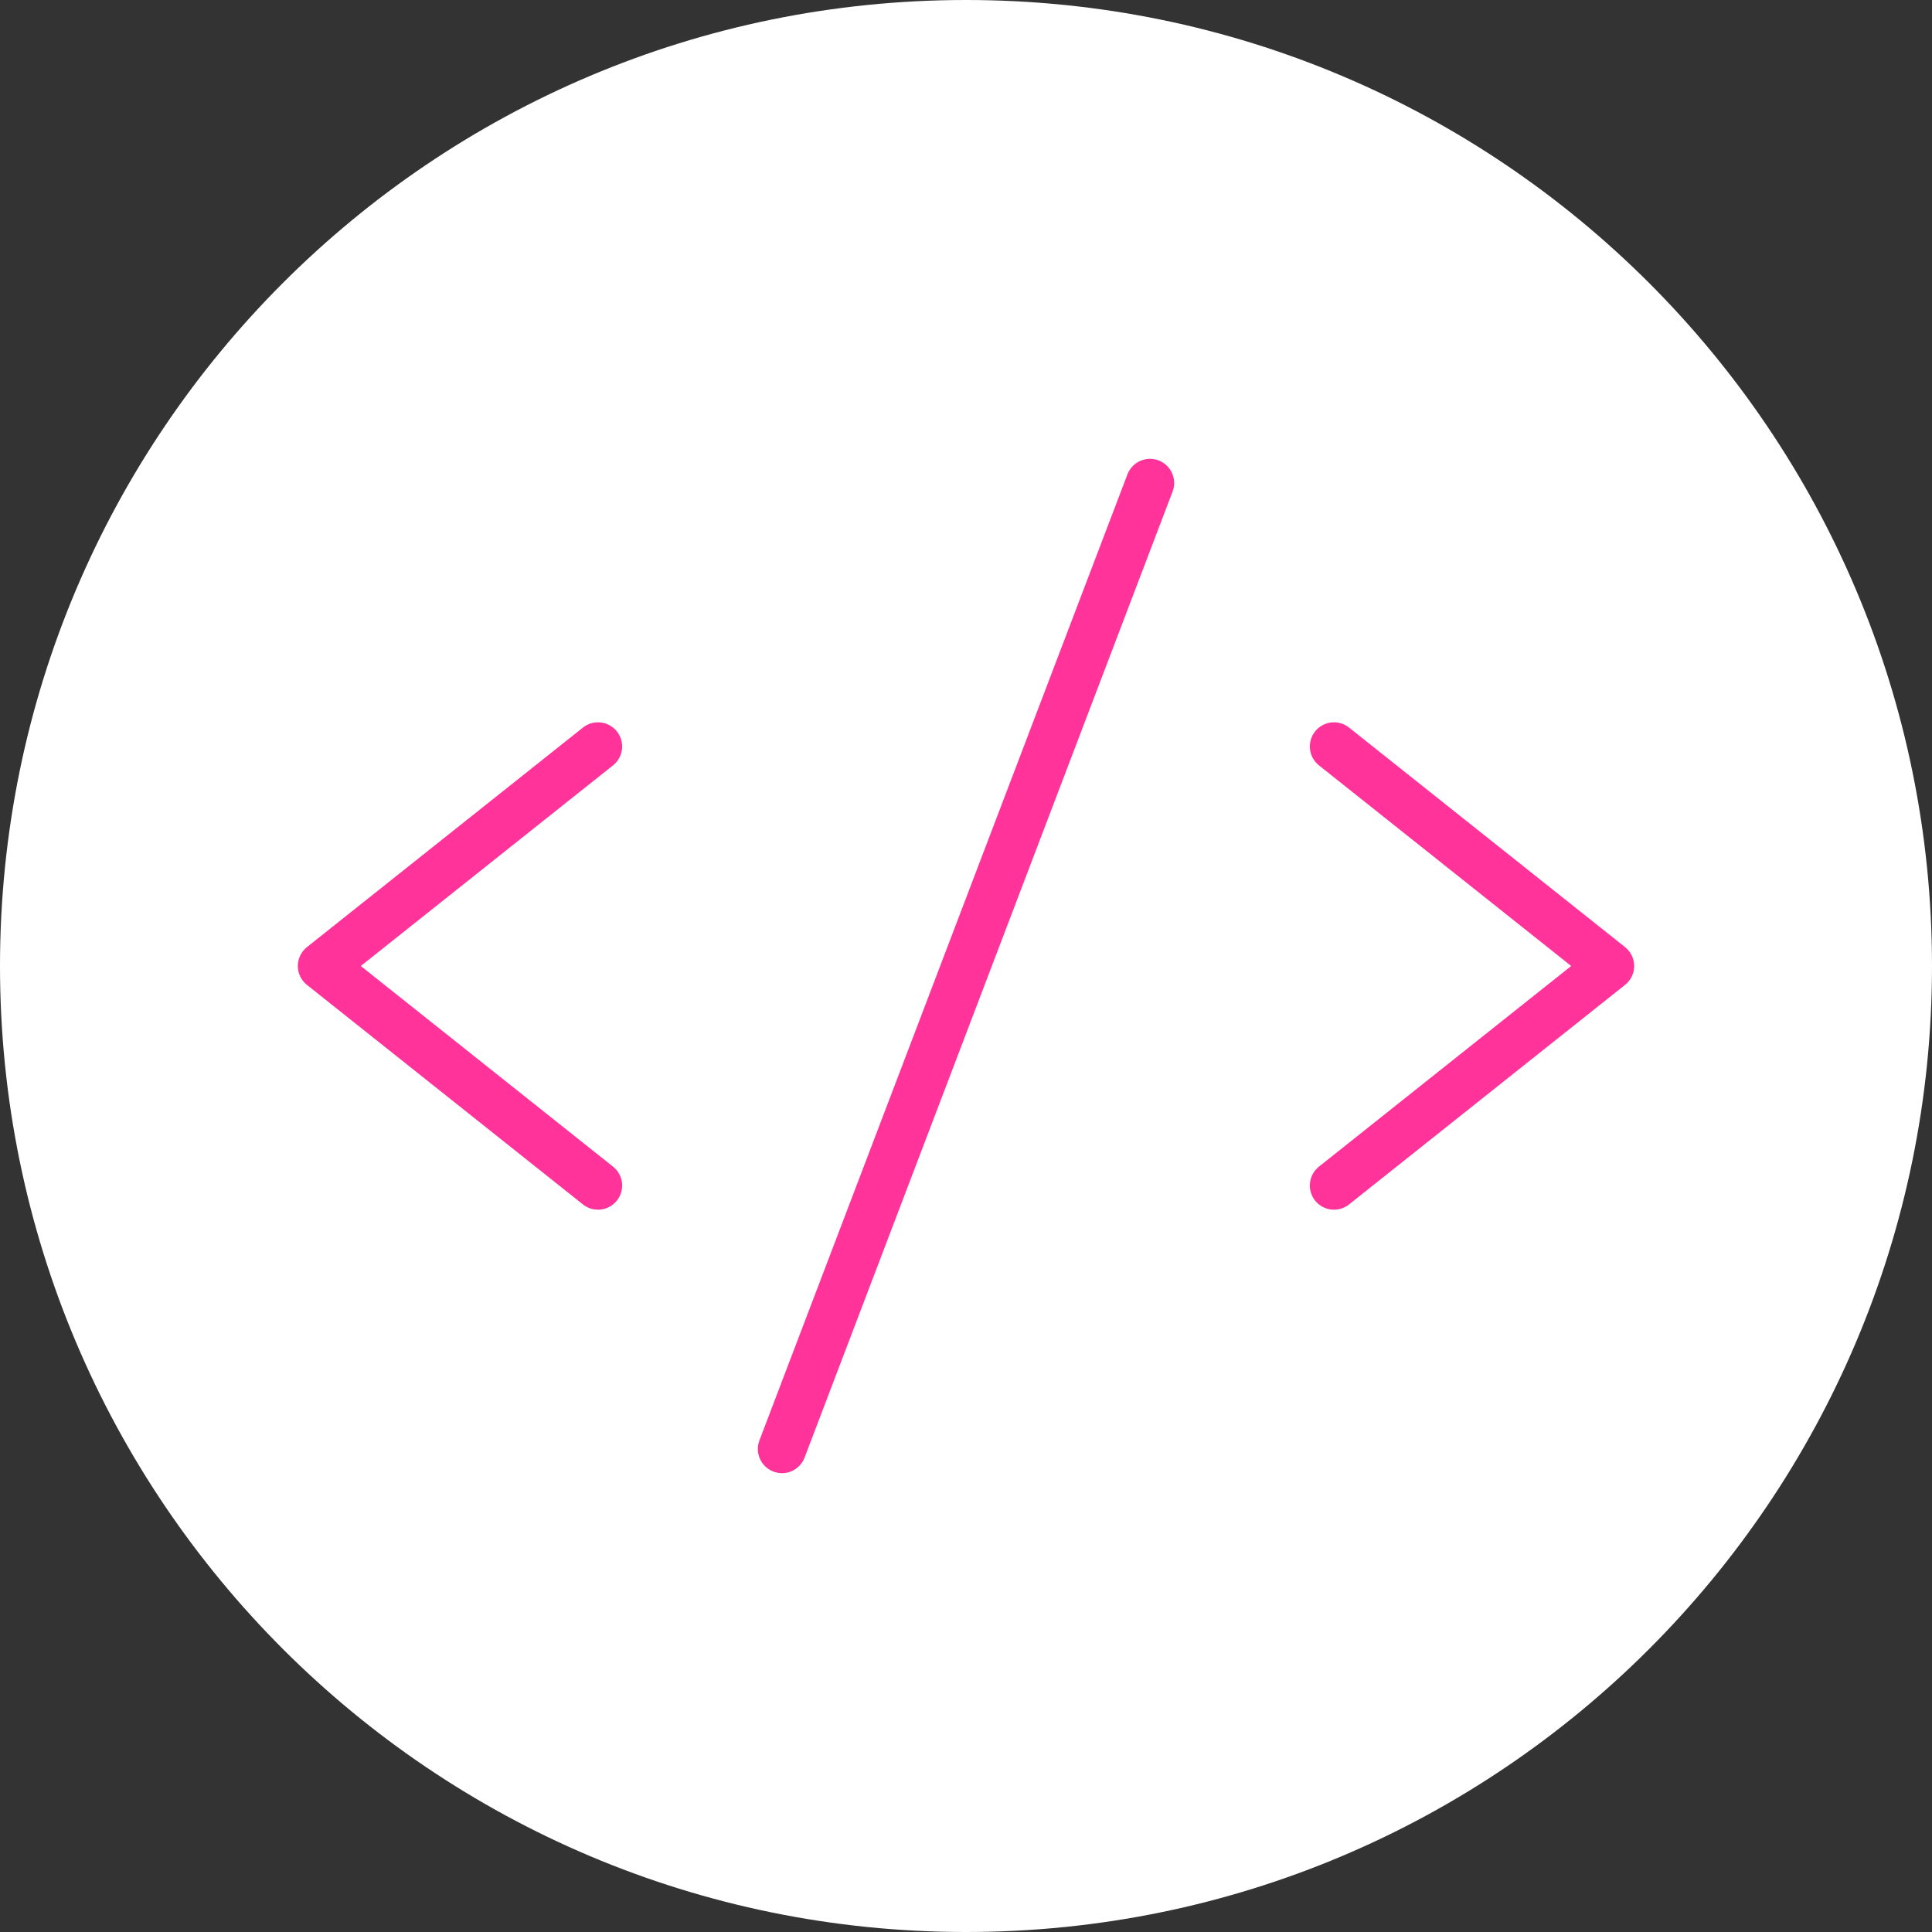 <svg width="120" height="120" viewBox="0 0 120 120" fill="none" xmlns="http://www.w3.org/2000/svg">
<rect x="0" y="0" width="120" height="120" fill="#333333" stroke="none"/>
<g clip-path="url(#clip0_803_51160)">
<path d="M60 120C93.137 120 120 93.137 120 60C120 26.863 93.137 0 60 0C26.863 0 0 26.863 0 60C0 93.137 26.863 120 60 120Z" fill="white"/>
<path d="M37.143 46.364L20 60L37.143 73.636" stroke="#FF3399" stroke-width="3" stroke-linecap="round" stroke-linejoin="round"/>
<path d="M82.857 46.364L100 60L82.857 73.636" stroke="#FF3399" stroke-width="3" stroke-linecap="round" stroke-linejoin="round"/>
<path d="M71.429 30L48.572 90" stroke="#FF3399" stroke-width="3" stroke-linecap="round" stroke-linejoin="round"/>
</g>
<defs>
<clipPath id="clip0_803_51160">
<rect width="120" height="120" fill="white"/>
</clipPath>
</defs>
</svg>
